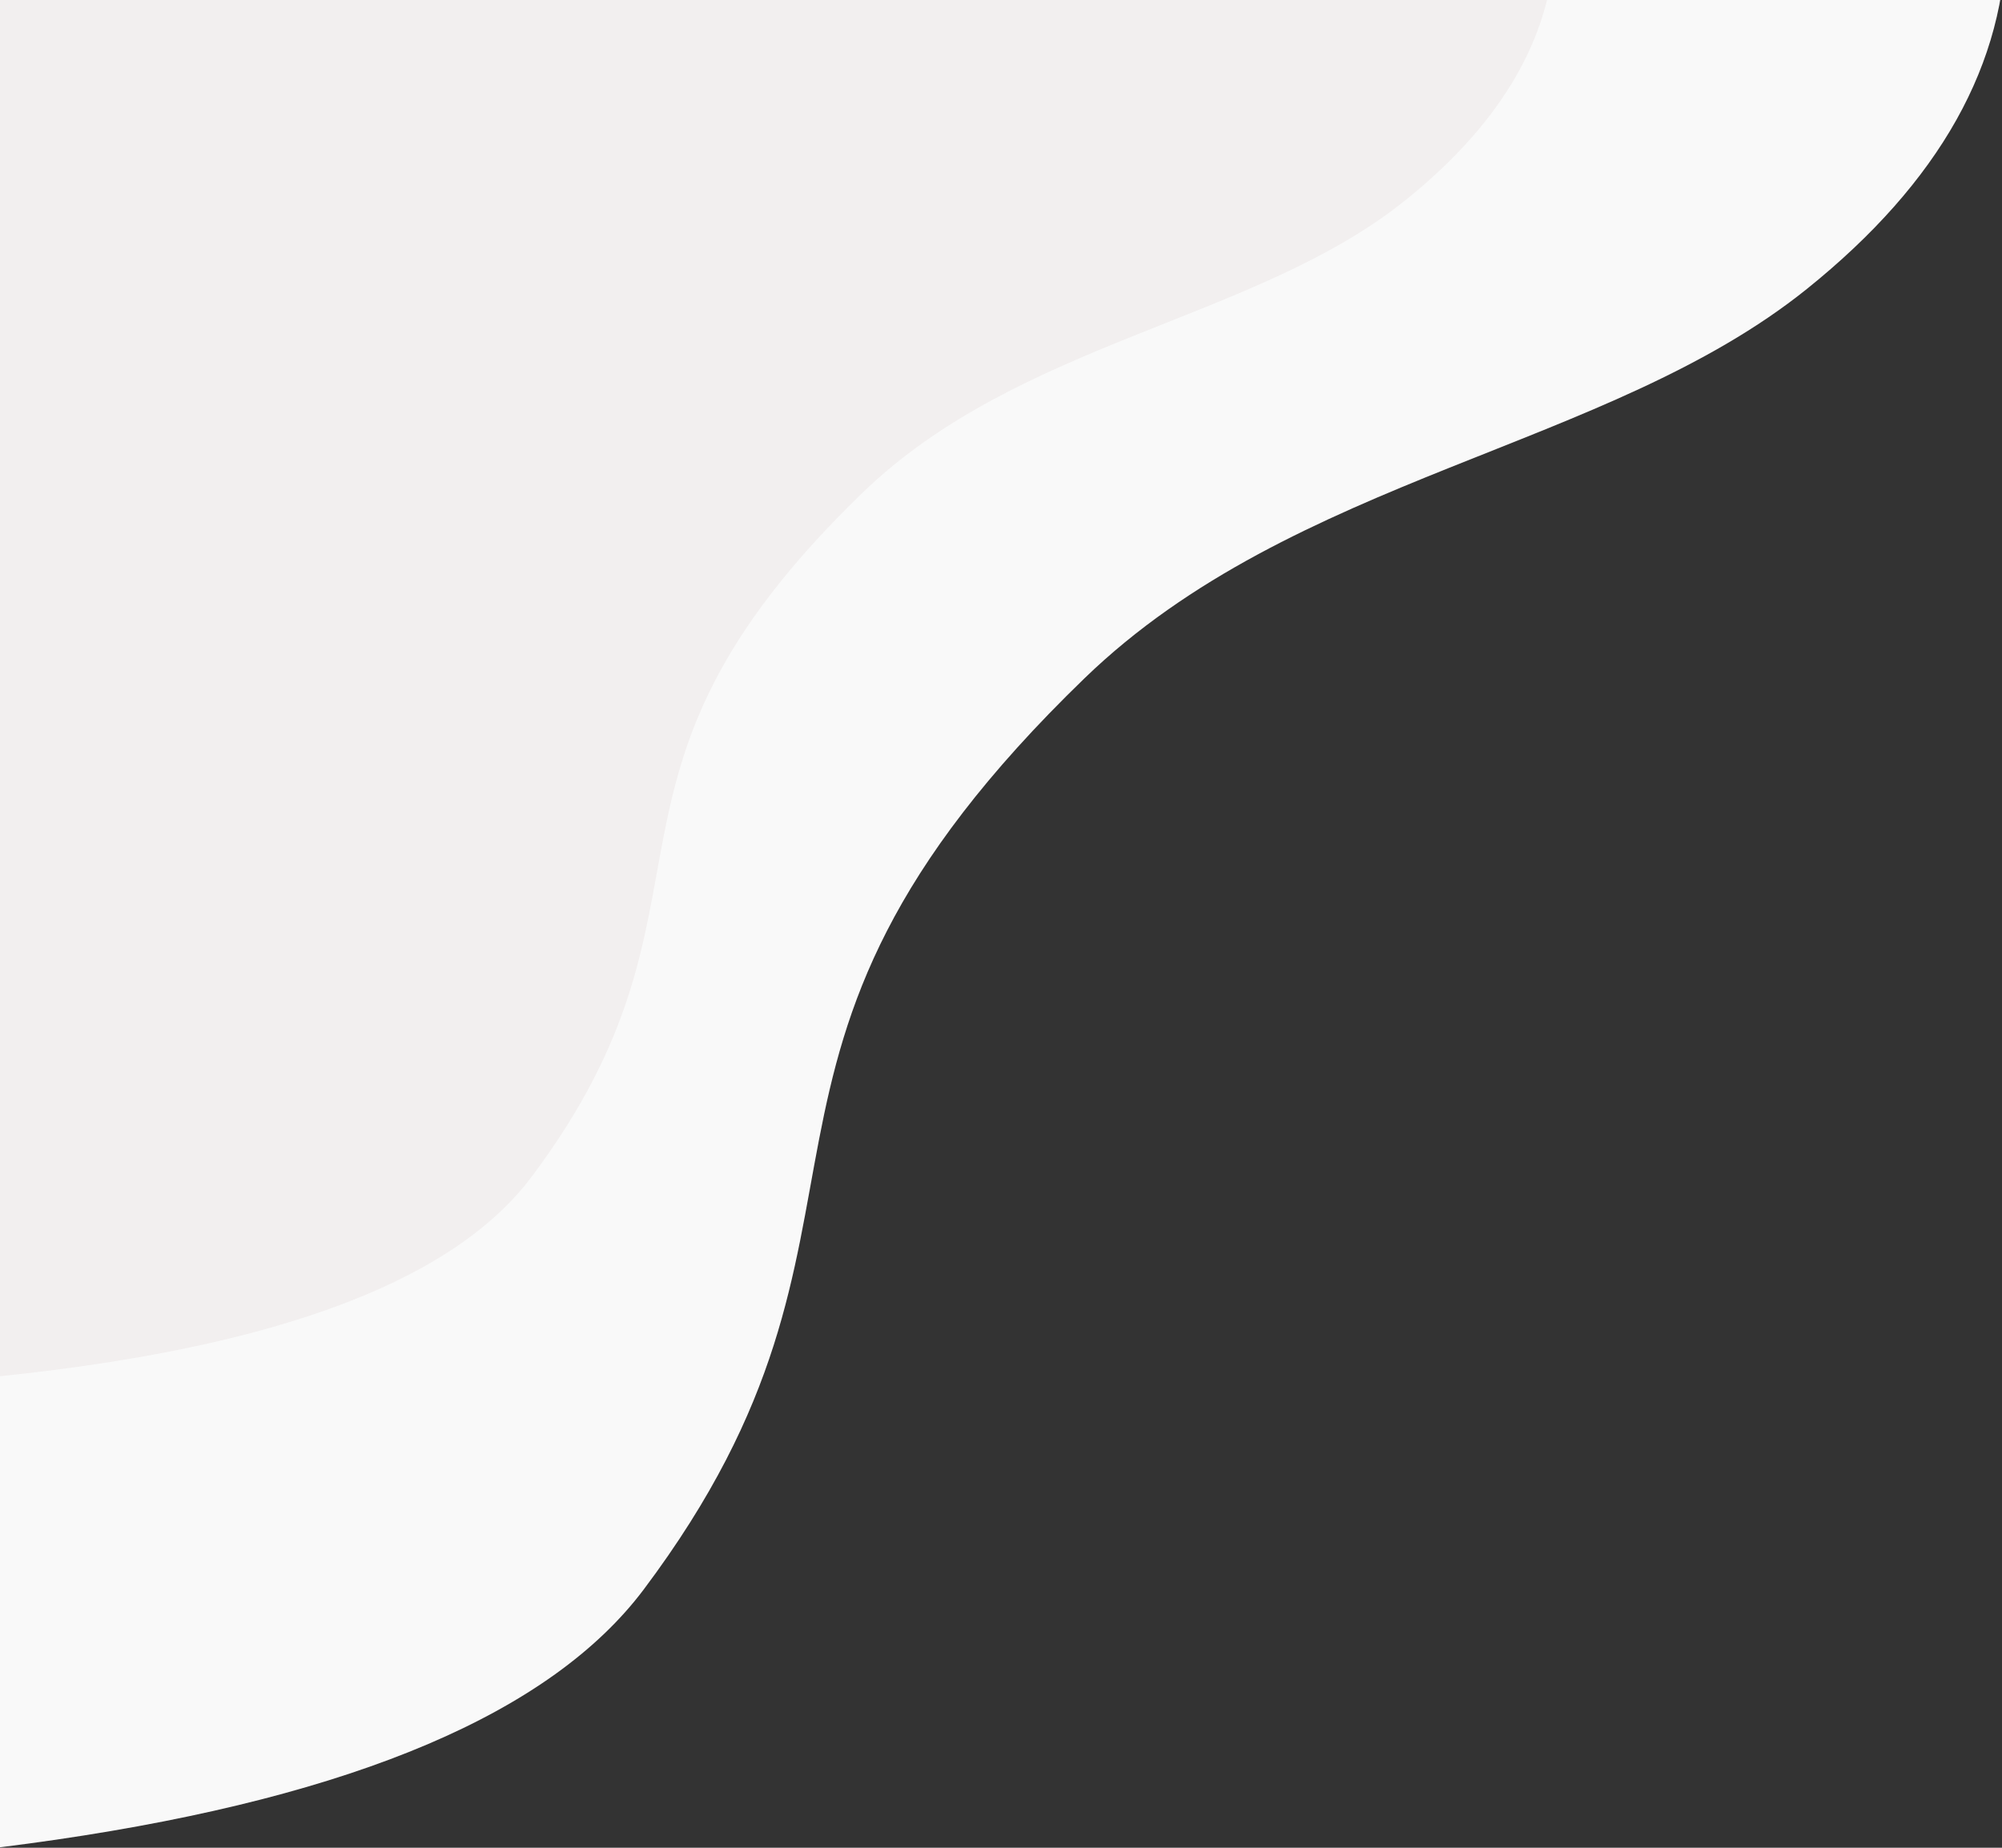 <?xml version="1.0" encoding="UTF-8"?>
<svg width="923px" height="852px" viewBox="0 0 923 852" version="1.1" xmlns="http://www.w3.org/2000/svg" xmlns:xlink="http://www.w3.org/1999/xlink">
    <rect x="0" y="0" width="923" height="852" fill="#333333" stroke="none"/>
    <!-- Generator: Sketch 48.2 (47327) - http://www.bohemiancoding.com/sketch -->
    <title>Group 2</title>
    <desc>Created with Sketch.</desc>
    <defs></defs>
    <g id="Desktop-HD-Copy" stroke="none" stroke-width="1" fill="none" fill-rule="evenodd">
        <g id="Group-2" transform="translate(-531, -31)">
            <path d="M8.23434982e-17,885.021 C466.707,917.731 742.642,877.35 827.804,763.877 C955.547,593.667 847.809,520.918 1031.02,343.74 C1127.712,250.232 1271.989,238.207 1363.994,164.27 C1425.331,114.979 1456,60.223 1456,0 L0,46.984 L8.23434982e-17,885.021 Z" id="Line" fill="#F9F9F9"></path>
            <path d="M154,664.753 C504.671,689.323 712.001,658.992 775.99,573.76 C871.973,445.913 791.021,391.27 928.681,258.188 C1001.333,187.953 1109.739,178.921 1178.869,123.386 C1224.956,86.363 1248,45.234 1248,0 L154,35.291 L154,664.753 Z" id="Line-Copy" fill="#F2EFEF"></path>
        </g>
    </g>
</svg>